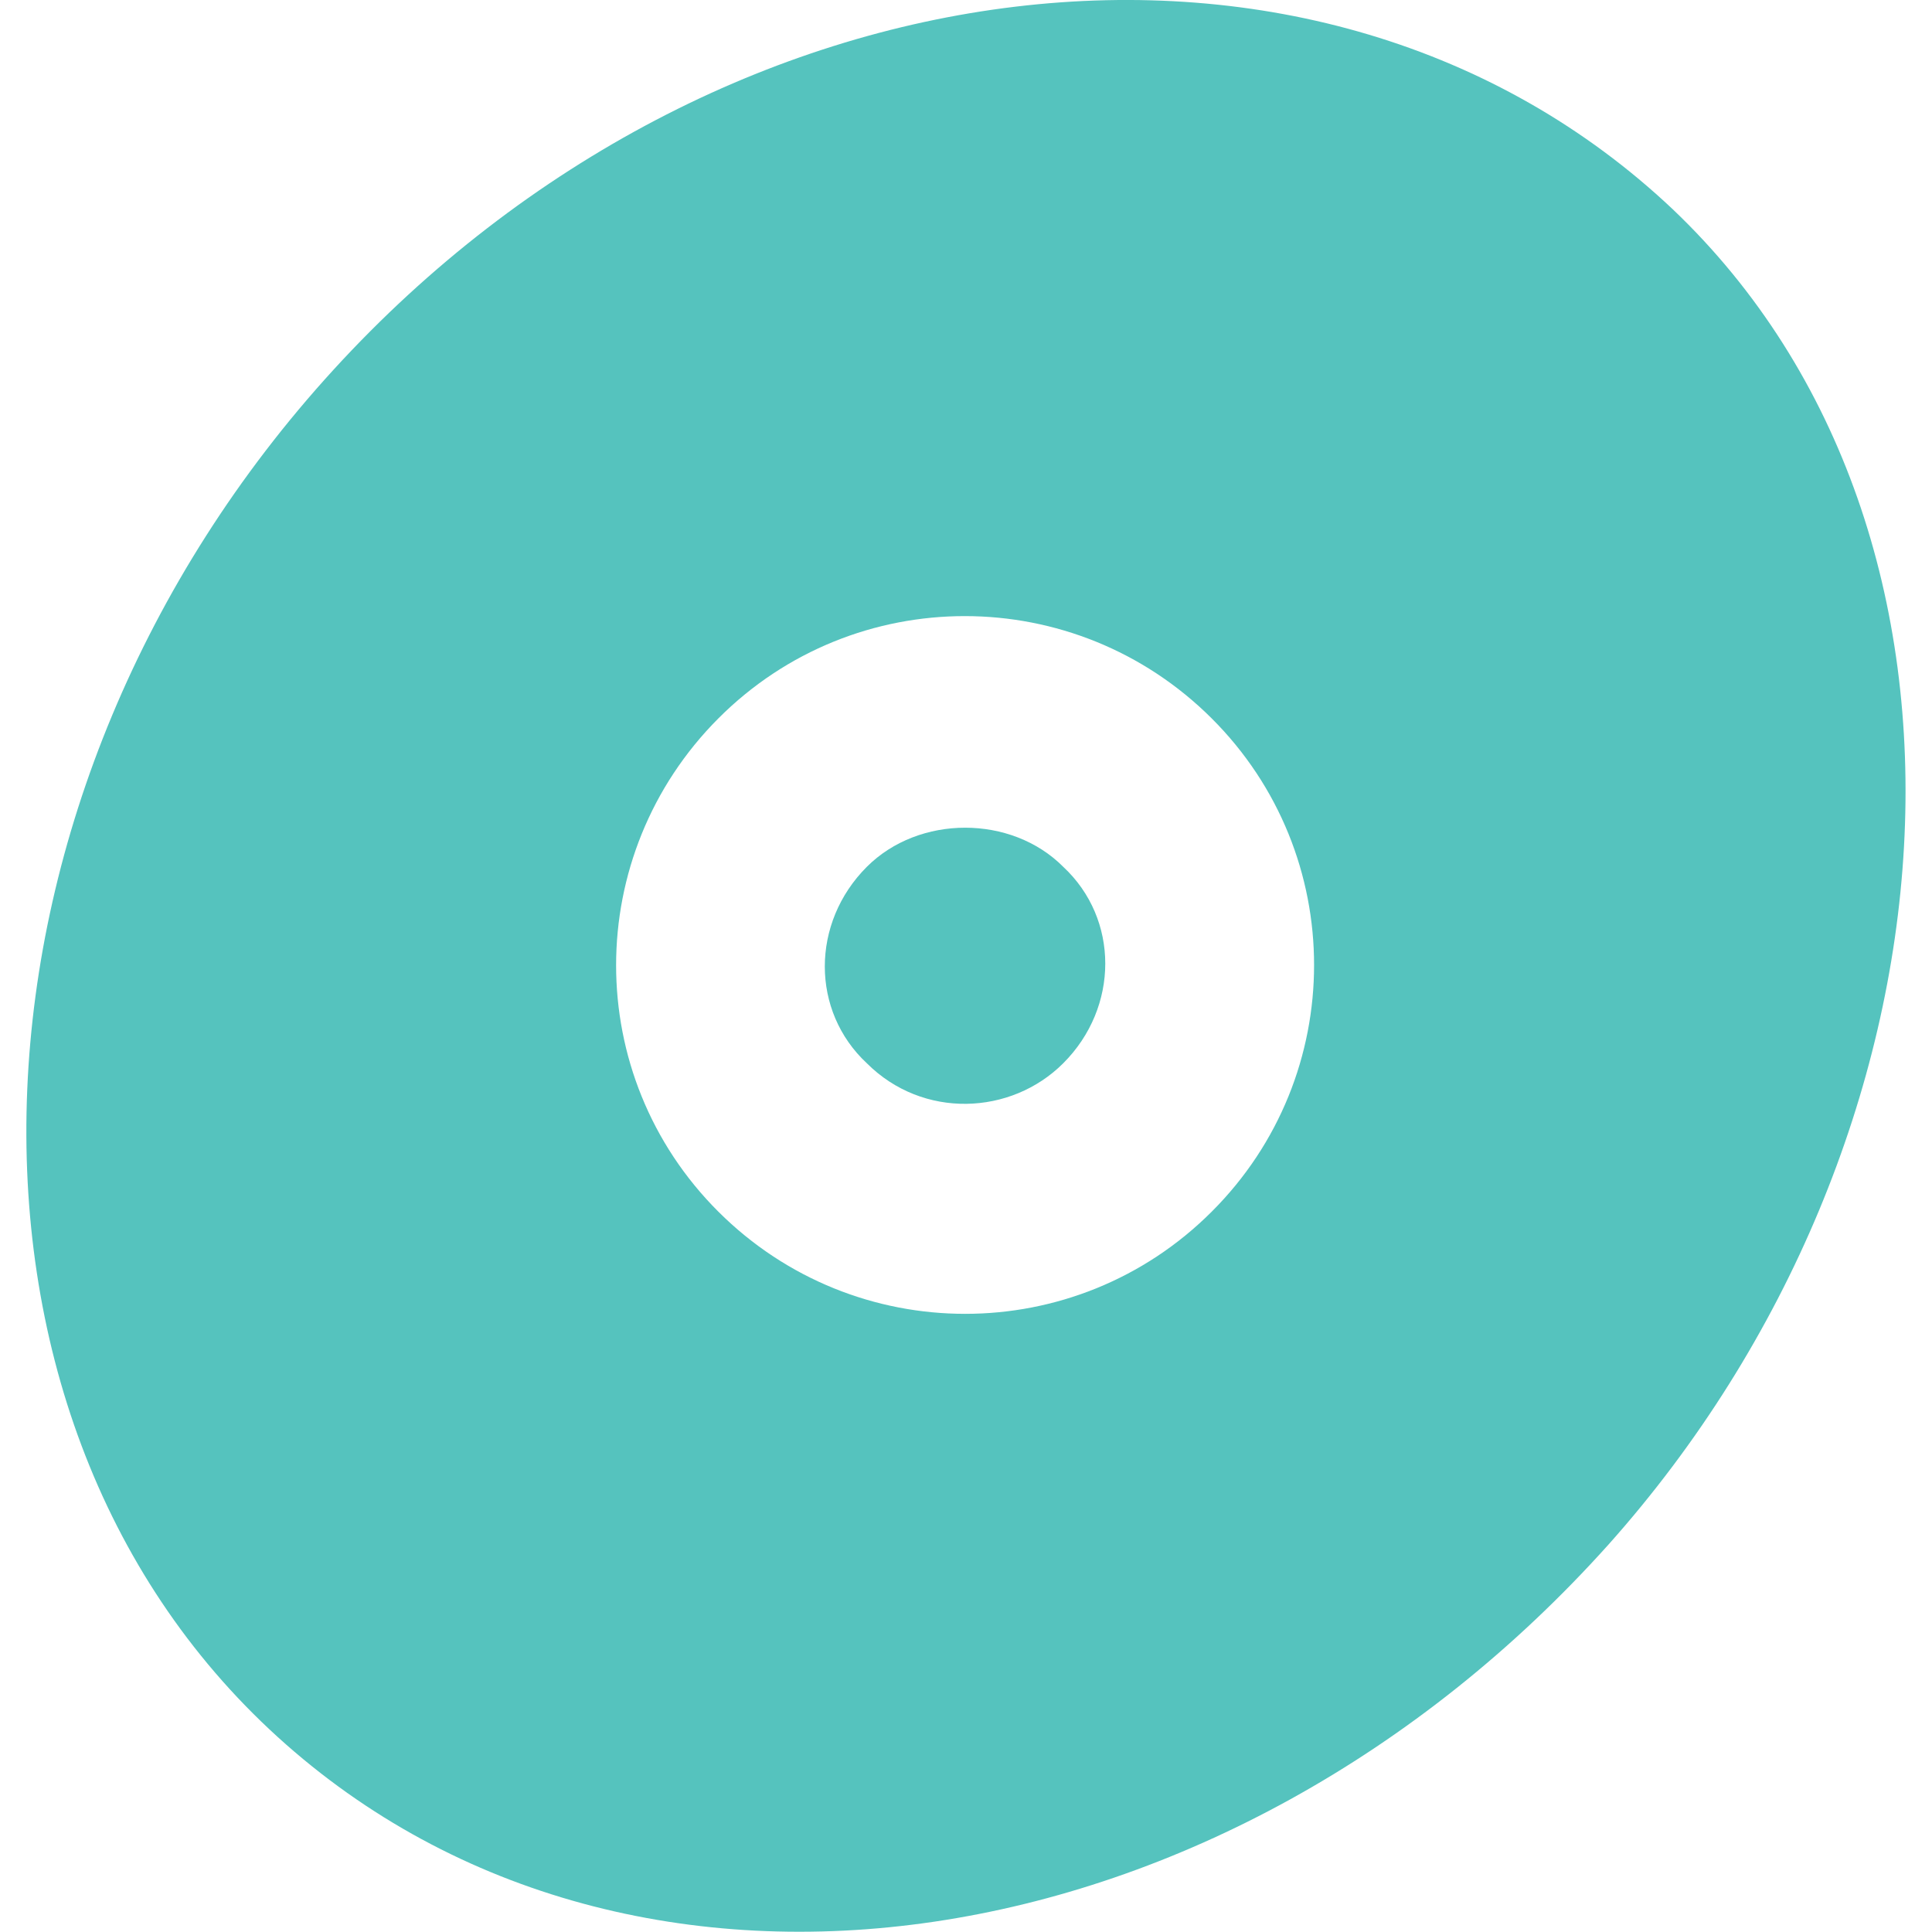 <?xml version="1.0" encoding="utf-8"?>
<!-- Generator: Adobe Illustrator 27.2.0, SVG Export Plug-In . SVG Version: 6.00 Build 0)  -->
<svg version="1.1" id="Layer_1" xmlns="http://www.w3.org/2000/svg" xmlns:xlink="http://www.w3.org/1999/xlink" x="0px" y="0px"
	 viewBox="0 0 600 600" style="enable-background:new 0 0 600 600;" xml:space="preserve">
<style type="text/css">
	.st0{fill:none;}
	.st1{fill:#55C3BE;}
</style>
<polygon class="st0" points="25,171 29,171 29,171 "/>
<polygon class="st0" points="645,171 649,171 649,171 "/>
<g>
	<path class="st1" d="M269.2,269.2c-17.4,17.4-17.4,44.8,0,61c17.4,17.4,44.8,16.2,61,0c17.4-17.4,17.4-44.8,0-61
		C314.1,253,285.4,253,269.2,269.2z"/>
	<path class="st1" d="M519.5,65C410-38.4,223.2-16,103.6,114.8S-24.7,438.6,86.2,539.4s295.1,72.2,413.4-59.8
		C611.7,353.9,625.4,165.8,519.5,65z M376.3,376.3c-42.3,42.3-110.8,42.3-153.2,0s-42.3-110.8,0-153.2s110.8-42.3,153.2,0
		S418.7,334,376.3,376.3z"/>
</g>
</svg>
